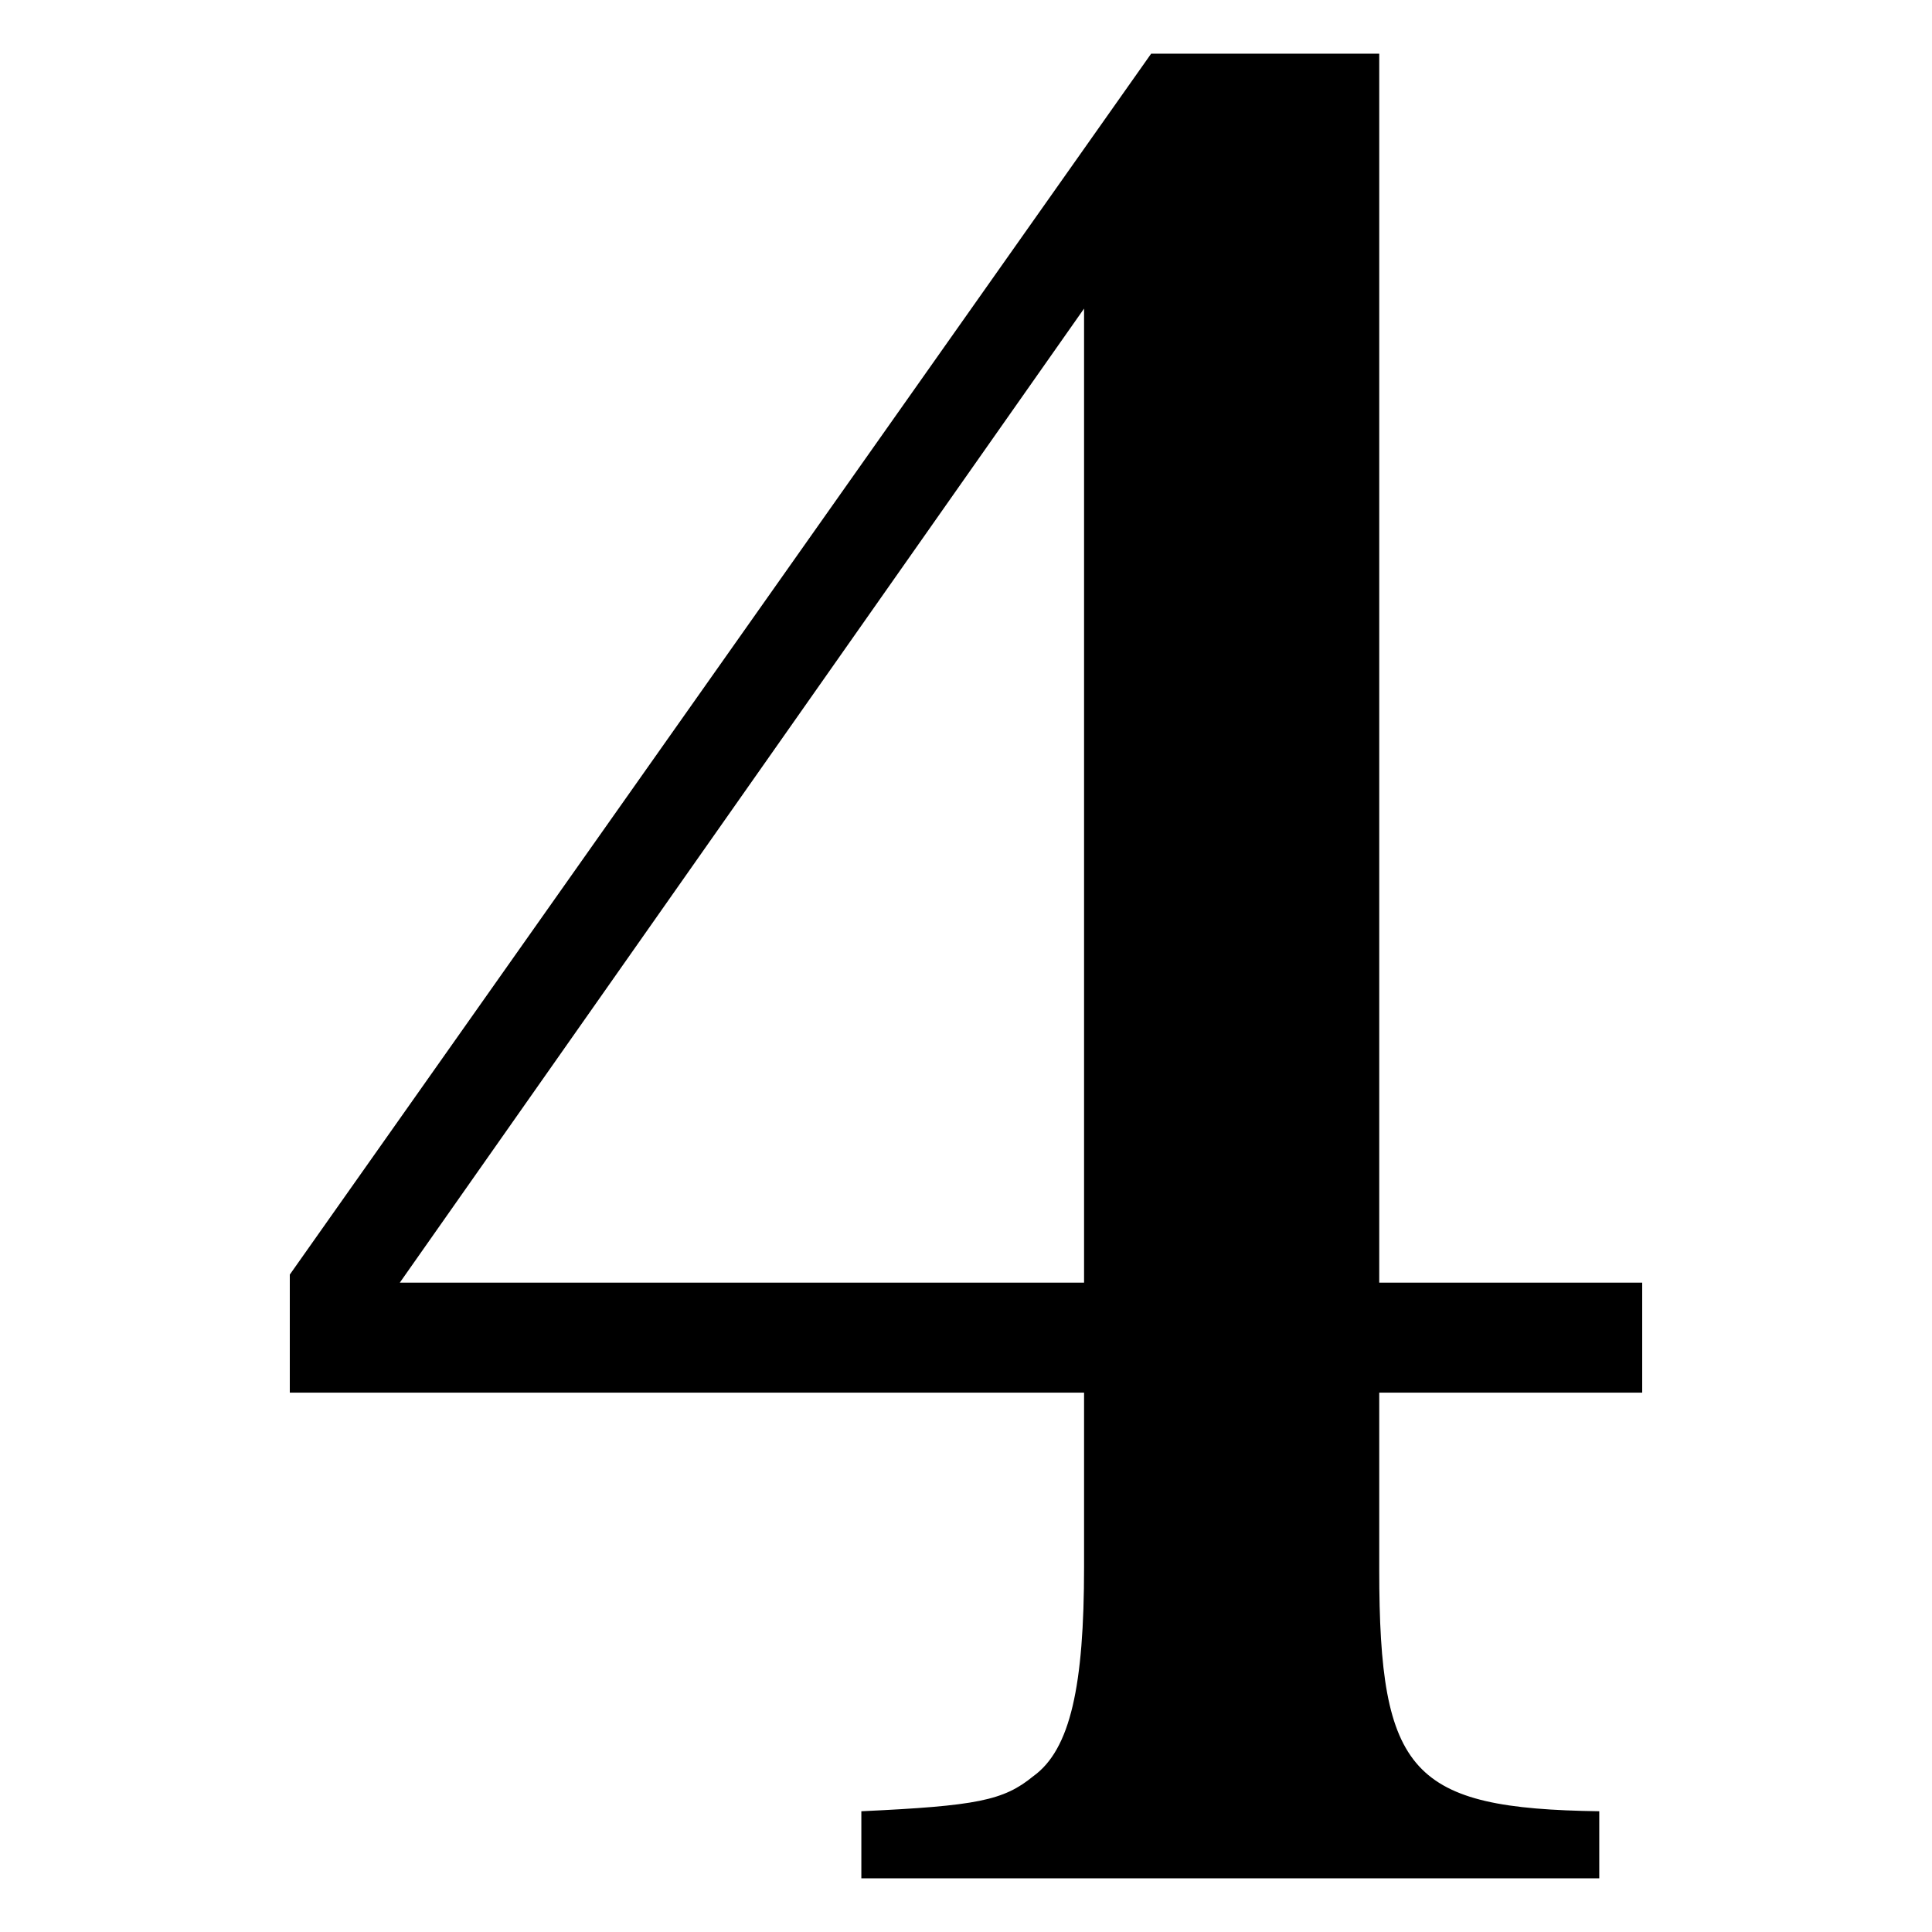 <?xml version="1.0" encoding="utf-8"?>
<!-- Generator: Adobe Illustrator 18.0.0, SVG Export Plug-In . SVG Version: 6.00 Build 0)  -->
<!DOCTYPE svg PUBLIC "-//W3C//DTD SVG 1.1//EN" "http://www.w3.org/Graphics/SVG/1.1/DTD/svg11.dtd">
<svg version="1.1" id="圖層_1" xmlns:x="http://ns.adobe.com/Extensibility/1.0/" xmlns:i="http://ns.adobe.com/AdobeIllustrator/10.0/" xmlns:graph="http://ns.adobe.com/Graphs/1.0/"
	 xmlns="http://www.w3.org/2000/svg" xmlns:xlink="http://www.w3.org/1999/xlink" xmlns:a="http://ns.adobe.com/AdobeSVGViewerExtensions/3.0/"
	 x="0px" y="0px" viewBox="0 0 72 72" style="enable-background:new 0 0 72 72;" xml:space="preserve">
<path d="M51.4,58.5c0,7.6,1.2,8.9,8.2,9V70H32.1v-2.5c4.3-0.2,5.3-0.4,6.4-1.3c1.4-1,1.9-3.4,1.9-7.8v-6.5H10.8v-4.4L42.9,2h8.5
	v45.8h9.8v4.1h-9.8V58.5z M40.4,11.5L14.9,47.8h25.5V11.5z"/>
</svg>
